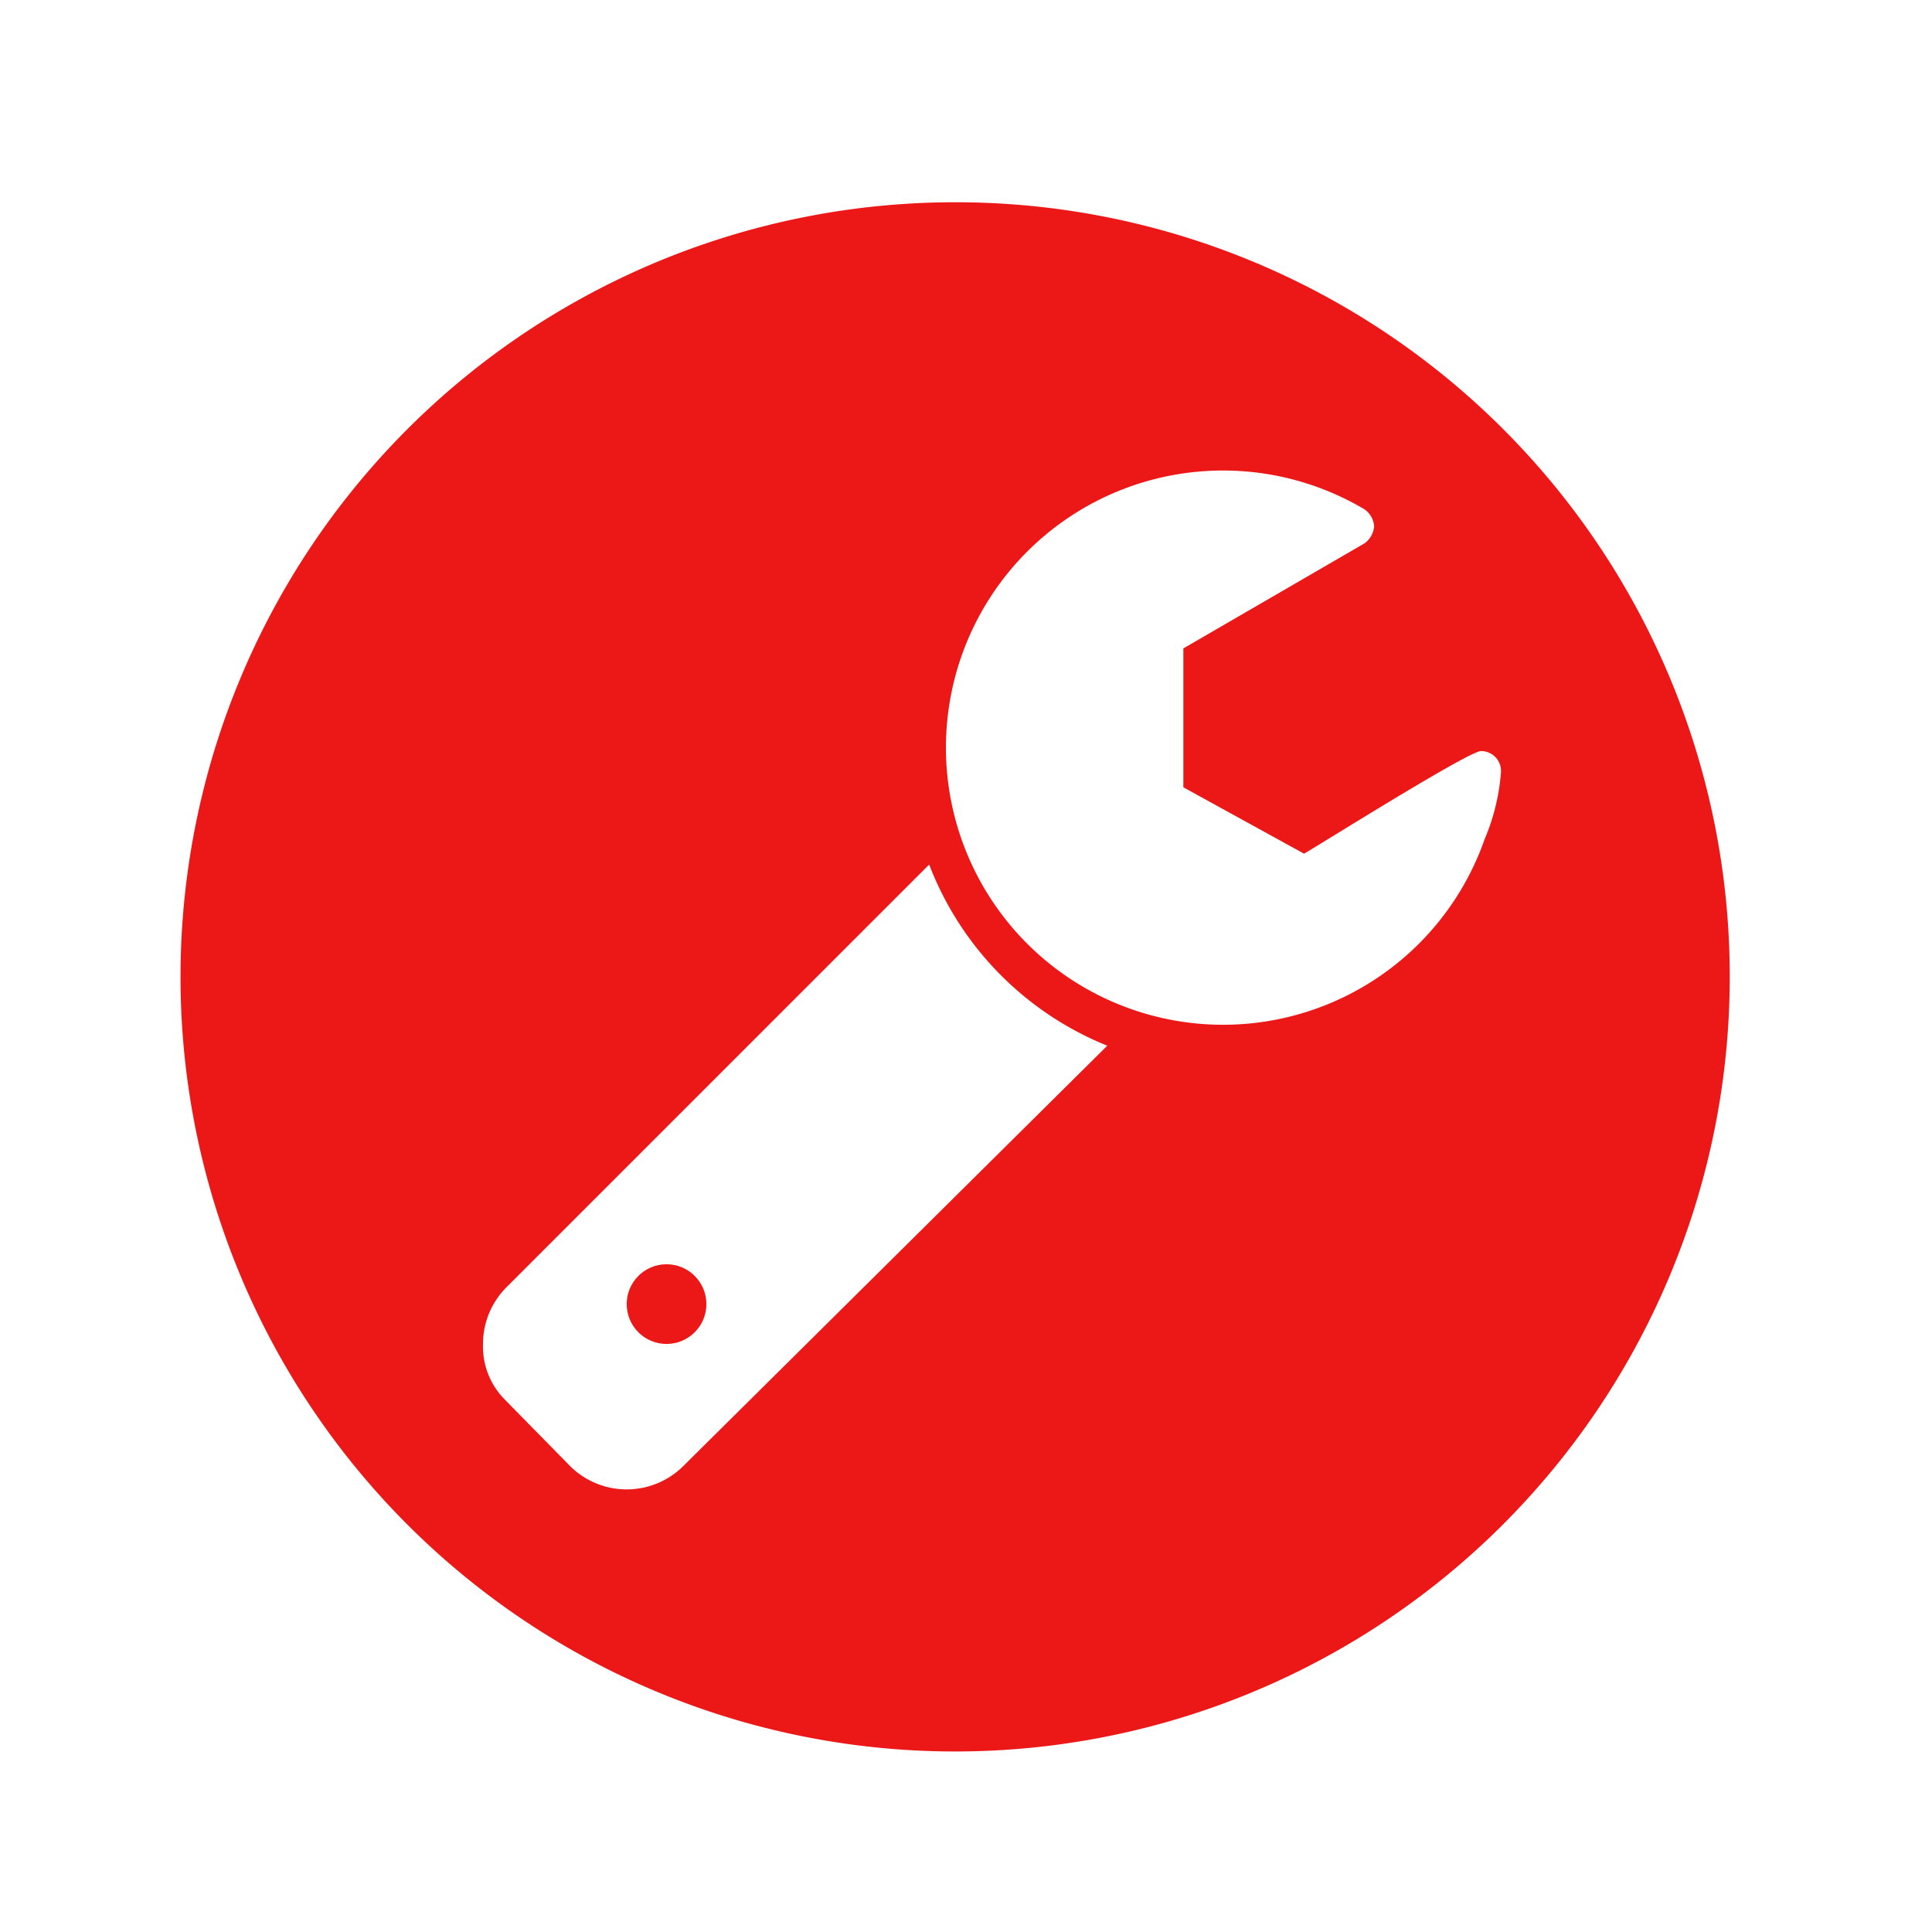 <svg id="Calque_1" data-name="Calque 1" xmlns="http://www.w3.org/2000/svg" viewBox="0 0 32 32"><defs><style>.cls-1{fill:#ec1818;}</style></defs><title>edit_r</title><circle class="cls-1" cx="11.04" cy="21.6" r="0.66"/><path class="cls-1" d="M15.82,3.35A12.83,12.83,0,1,0,28.65,16.18,12.82,12.82,0,0,0,15.82,3.35ZM11.31,24.29a1.33,1.33,0,0,1-1.86,0L8.36,23.18A1.25,1.25,0,0,1,8,22.26a1.33,1.33,0,0,1,.39-.94l7-7a5.27,5.27,0,0,0,2.95,3ZM24.59,13.9a4.59,4.59,0,1,1-2-5.47.37.37,0,0,1,.17.29A.39.39,0,0,1,22.6,9l-3,1.74v2.3l2,1.1c.34-.2,2.73-1.7,2.93-1.7a.33.33,0,0,1,.33.36A3.5,3.5,0,0,1,24.59,13.9Z"/></svg>